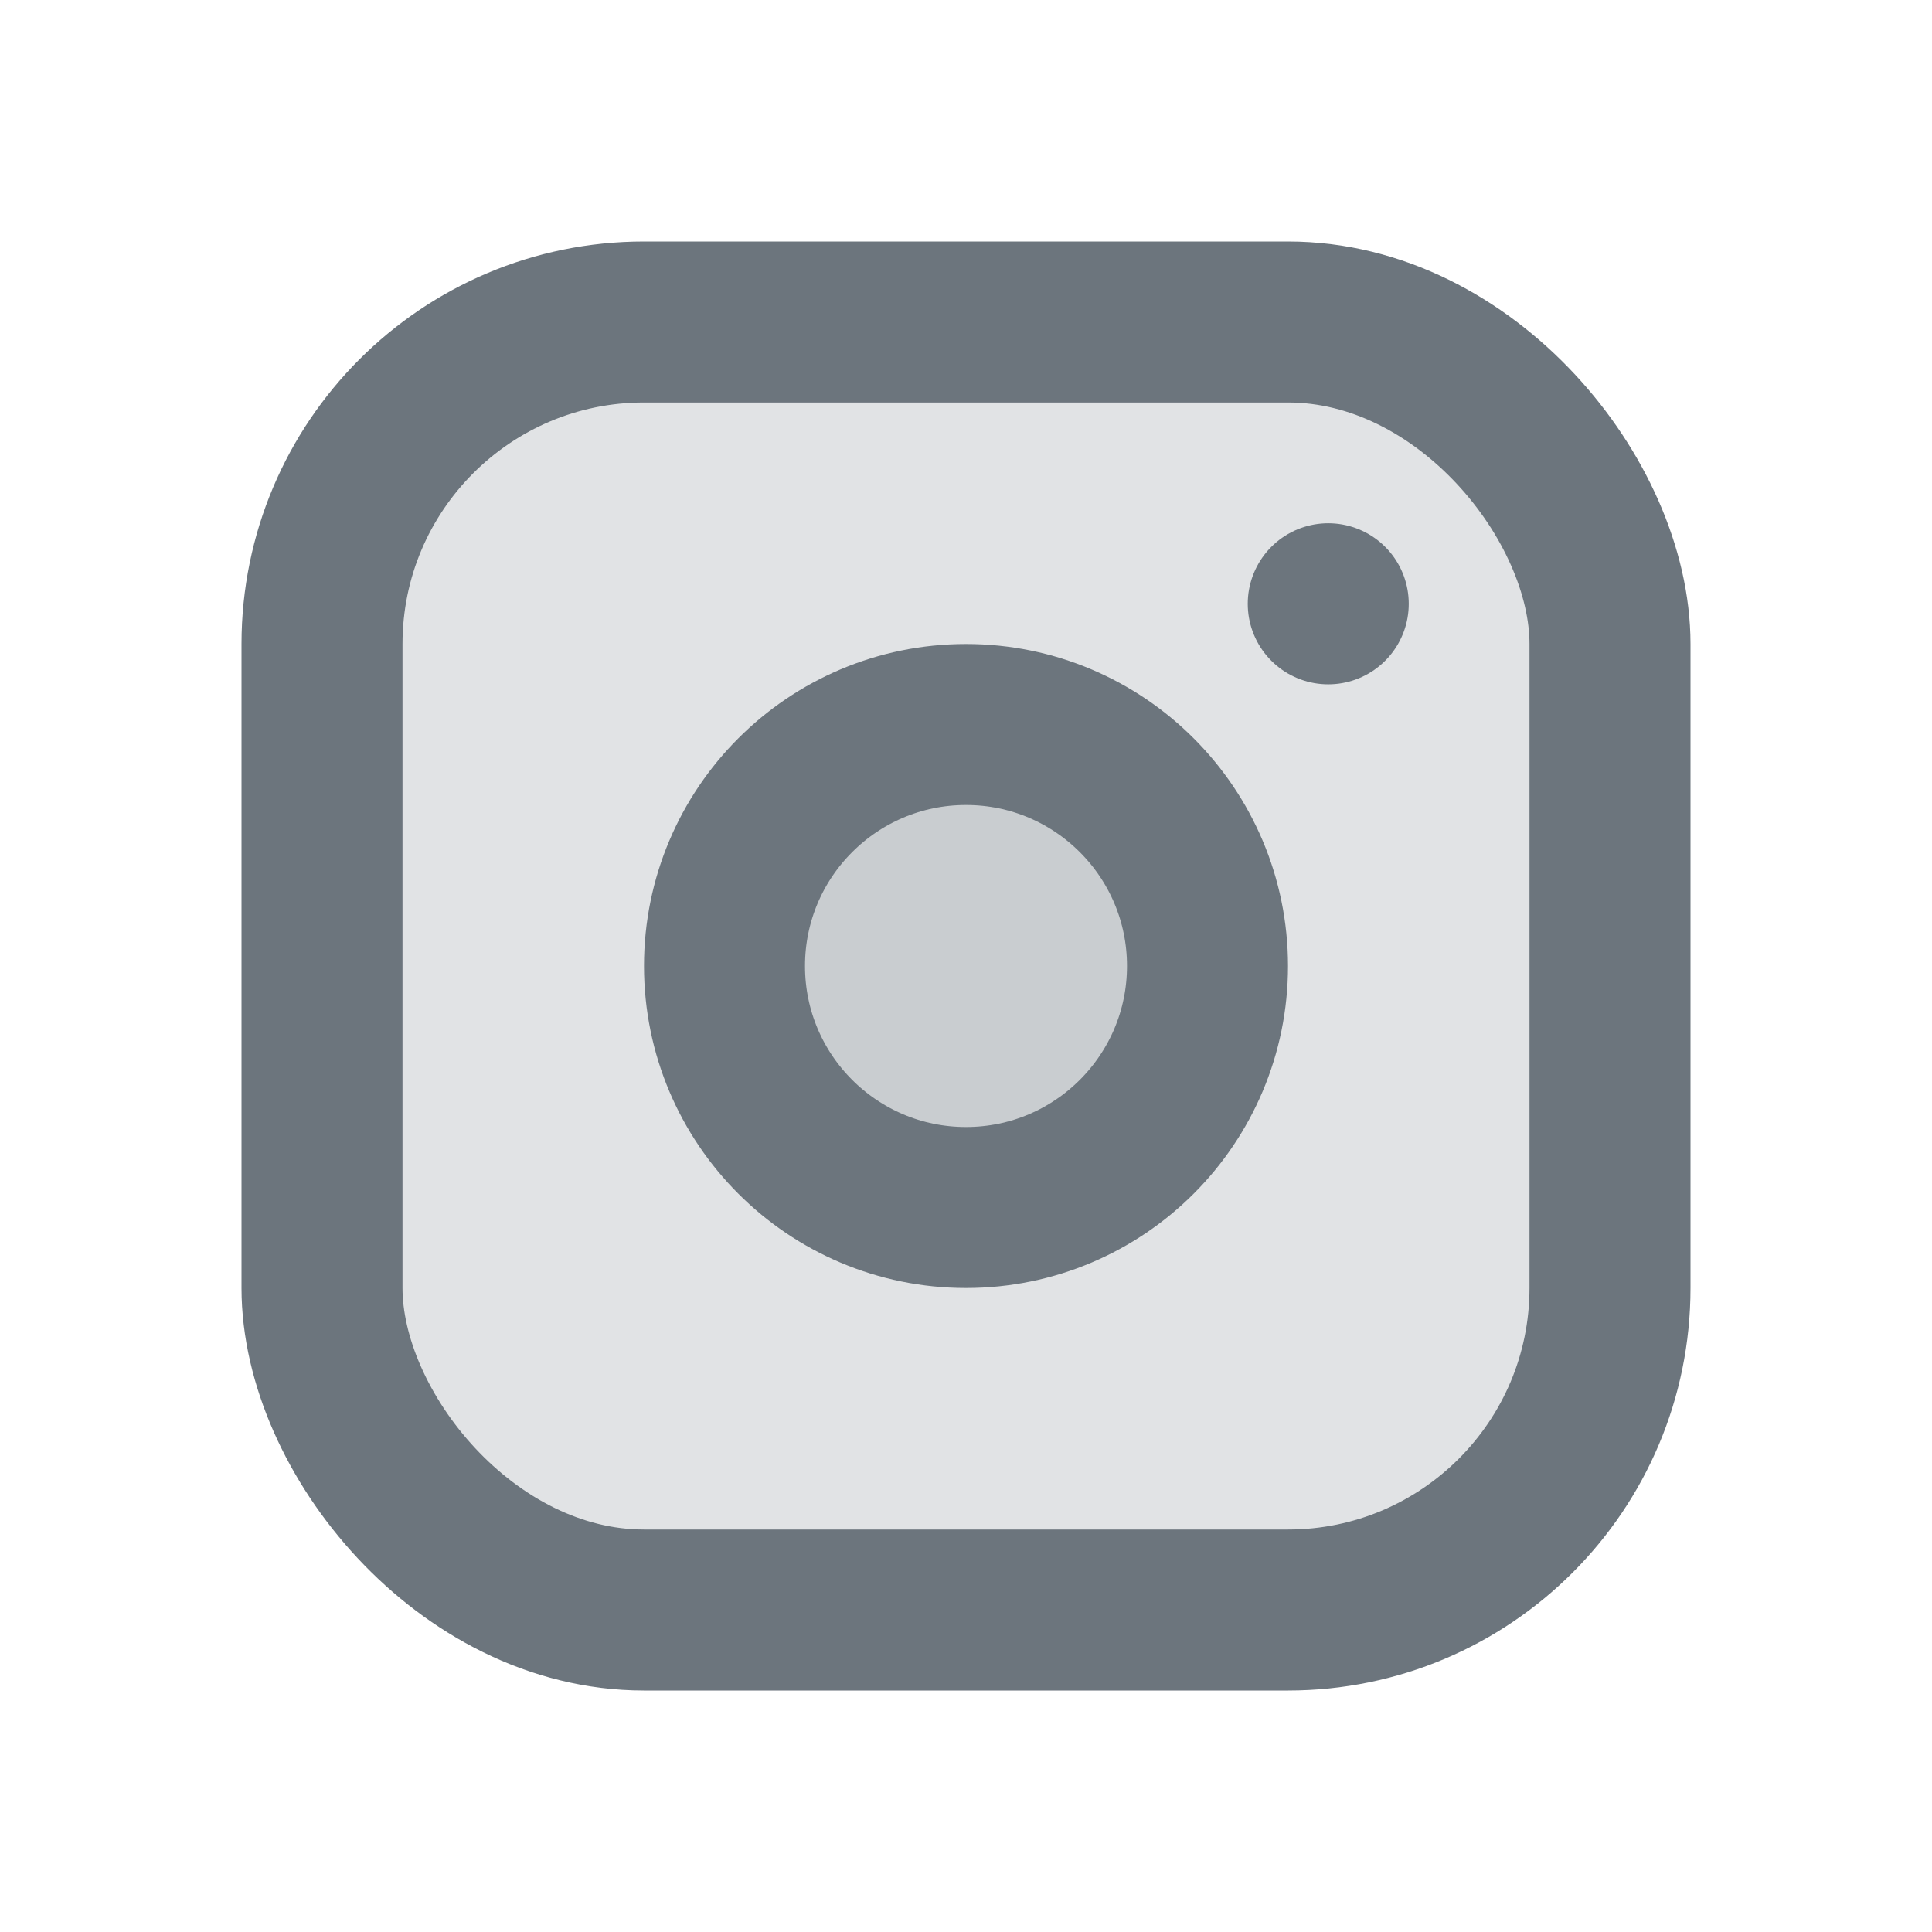 <svg xmlns="http://www.w3.org/2000/svg" width="24" height="24" viewBox="0 0 24 24" stroke-width="2" stroke="currentColor" fill="currentColor" fill-opacity="0.2" stroke-linecap="round" stroke-linejoin="round" class="icon"  style="color: #6c757d;">
    <path stroke="none" d="M0 0h24v24H0z" fill="none"></path>
    <rect x="4" y="4" width="16" height="16" rx="4"></rect>
    <circle cx="12" cy="12" r="3"></circle>
    <line x1="16.5" y1="7.5" x2="16.5" y2="7.501"></line>
</svg>
